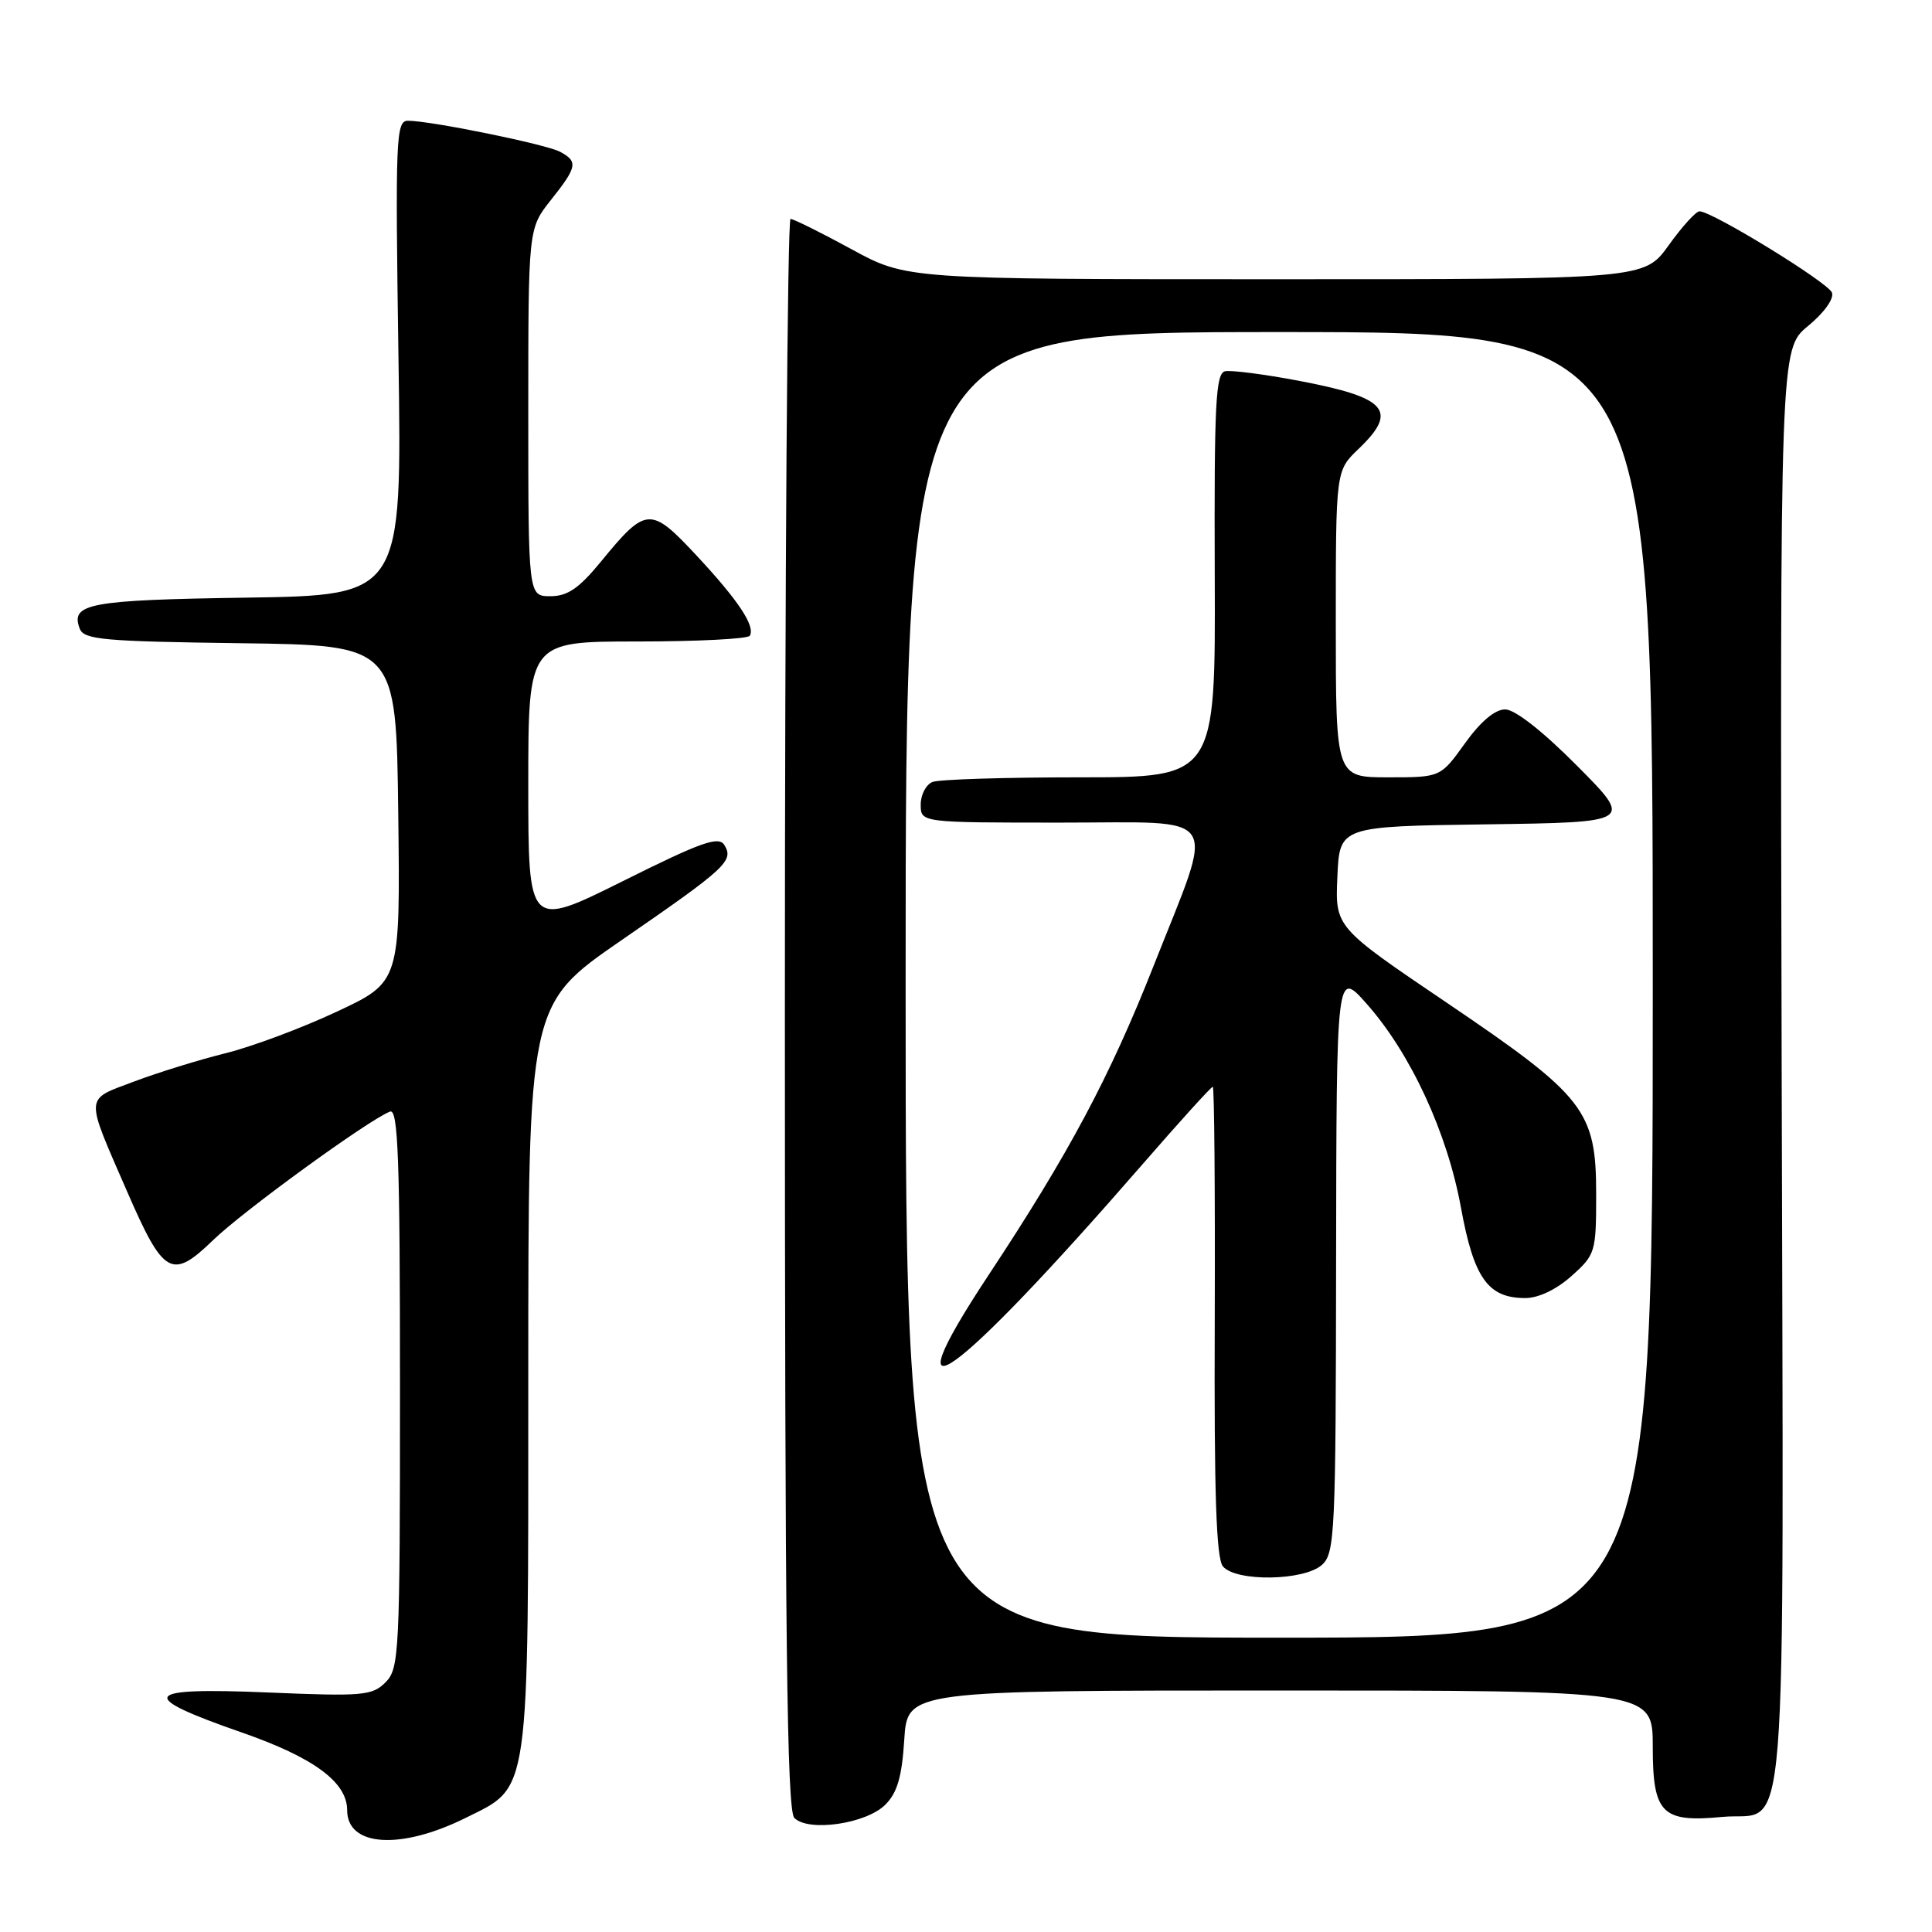 <?xml version="1.0" encoding="UTF-8" standalone="no"?>
<!DOCTYPE svg PUBLIC "-//W3C//DTD SVG 1.1//EN" "http://www.w3.org/Graphics/SVG/1.1/DTD/svg11.dtd" >
<svg xmlns="http://www.w3.org/2000/svg" xmlns:xlink="http://www.w3.org/1999/xlink" version="1.1" viewBox="0 0 256 256">
 <g >
 <path fill="currentColor"
d=" M 61.70 240.88 C 70.29 236.62 70.00 238.66 70.00 182.30 C 70.00 133.10 70.00 133.10 82.34 124.59 C 96.26 115.00 97.27 114.06 95.98 111.97 C 95.23 110.75 92.92 111.57 82.54 116.75 C 70.00 122.99 70.00 122.99 70.00 103.99 C 70.00 85.00 70.00 85.00 84.44 85.00 C 92.38 85.00 99.09 84.66 99.35 84.24 C 100.12 82.99 97.83 79.54 92.25 73.56 C 86.19 67.07 85.61 67.11 79.60 74.45 C 76.71 77.97 75.20 79.00 72.93 79.00 C 70.00 79.00 70.00 79.00 70.00 54.64 C 70.00 30.28 70.00 30.28 73.00 26.50 C 76.49 22.11 76.62 21.40 74.21 20.11 C 72.36 19.12 57.07 16.00 54.06 16.00 C 52.46 16.00 52.37 18.20 52.80 47.44 C 53.27 78.88 53.27 78.88 32.68 79.19 C 11.78 79.50 9.28 79.97 10.57 83.31 C 11.12 84.76 13.75 84.99 31.85 85.23 C 52.50 85.50 52.50 85.50 52.77 107.81 C 53.04 130.11 53.04 130.11 44.65 134.04 C 40.03 136.21 33.39 138.69 29.88 139.56 C 26.37 140.43 20.92 142.12 17.76 143.31 C 11.15 145.81 11.21 144.92 16.85 157.90 C 21.68 169.00 22.76 169.62 28.23 164.33 C 32.27 160.42 48.85 148.38 51.68 147.29 C 52.76 146.88 53.00 153.62 53.00 183.89 C 53.00 219.15 52.90 221.10 51.08 222.92 C 49.31 224.69 48.07 224.79 35.45 224.26 C 18.75 223.56 18.03 224.69 32.03 229.56 C 41.57 232.88 46.00 236.14 46.00 239.86 C 46.00 244.70 53.08 245.16 61.70 240.88 Z  M 117.31 239.13 C 118.89 237.56 119.51 235.43 119.82 230.52 C 120.23 224.00 120.23 224.00 169.62 224.00 C 219.00 224.00 219.00 224.00 219.00 231.46 C 219.00 240.31 220.20 241.52 228.22 240.75 C 237.06 239.90 236.33 249.21 236.08 141.69 C 235.86 46.26 235.86 46.26 239.57 43.20 C 241.71 41.44 243.05 39.57 242.74 38.77 C 242.22 37.42 226.87 28.00 225.19 28.00 C 224.72 28.00 222.88 30.03 221.11 32.50 C 217.88 37.00 217.88 37.00 169.00 37.00 C 120.12 37.00 120.12 37.00 112.81 33.01 C 108.79 30.82 105.16 29.02 104.75 29.01 C 104.34 29.01 104.00 76.38 104.00 134.30 C 104.00 217.19 104.27 239.87 105.25 240.88 C 107.10 242.78 114.78 241.67 117.31 239.13 Z  M 120.00 130.50 C 120.00 44.00 120.00 44.00 169.50 44.00 C 219.00 44.00 219.00 44.00 219.00 130.50 C 219.00 217.00 219.00 217.00 169.50 217.00 C 120.00 217.00 120.00 217.00 120.00 130.50 Z  M 175.17 207.35 C 176.88 205.80 177.00 203.18 177.04 167.10 C 177.09 128.50 177.09 128.50 181.08 133.00 C 186.91 139.57 191.77 150.07 193.58 160.00 C 195.29 169.36 197.16 172.00 202.10 172.00 C 203.86 172.00 206.23 170.87 208.23 169.08 C 211.40 166.25 211.50 165.92 211.50 158.26 C 211.50 147.16 210.03 145.27 191.71 132.87 C 176.91 122.86 176.91 122.86 177.21 116.18 C 177.50 109.50 177.50 109.50 196.95 109.23 C 216.41 108.96 216.41 108.96 208.98 101.48 C 204.42 96.89 200.74 94.00 199.44 94.00 C 198.09 94.00 196.18 95.61 194.11 98.50 C 190.88 103.00 190.88 103.00 183.94 103.00 C 177.00 103.00 177.00 103.00 177.00 82.69 C 177.00 62.37 177.00 62.37 180.00 59.50 C 185.33 54.40 183.83 52.68 172.07 50.45 C 167.53 49.59 163.15 49.03 162.34 49.19 C 161.08 49.46 160.88 53.42 160.96 76.25 C 161.06 103.00 161.06 103.00 143.11 103.00 C 133.24 103.00 124.45 103.27 123.58 103.61 C 122.71 103.94 122.00 105.29 122.00 106.61 C 122.00 109.00 122.00 109.00 140.58 109.00 C 162.24 109.00 161.06 107.19 152.89 127.90 C 147.05 142.70 141.66 152.81 130.98 168.97 C 117.38 189.55 126.32 183.11 151.41 154.25 C 156.31 148.61 160.49 144.00 160.70 144.00 C 160.90 144.00 161.02 157.97 160.96 175.05 C 160.87 197.91 161.16 206.48 162.04 207.55 C 163.76 209.62 172.81 209.48 175.17 207.35 Z "/>
</g>
</svg>